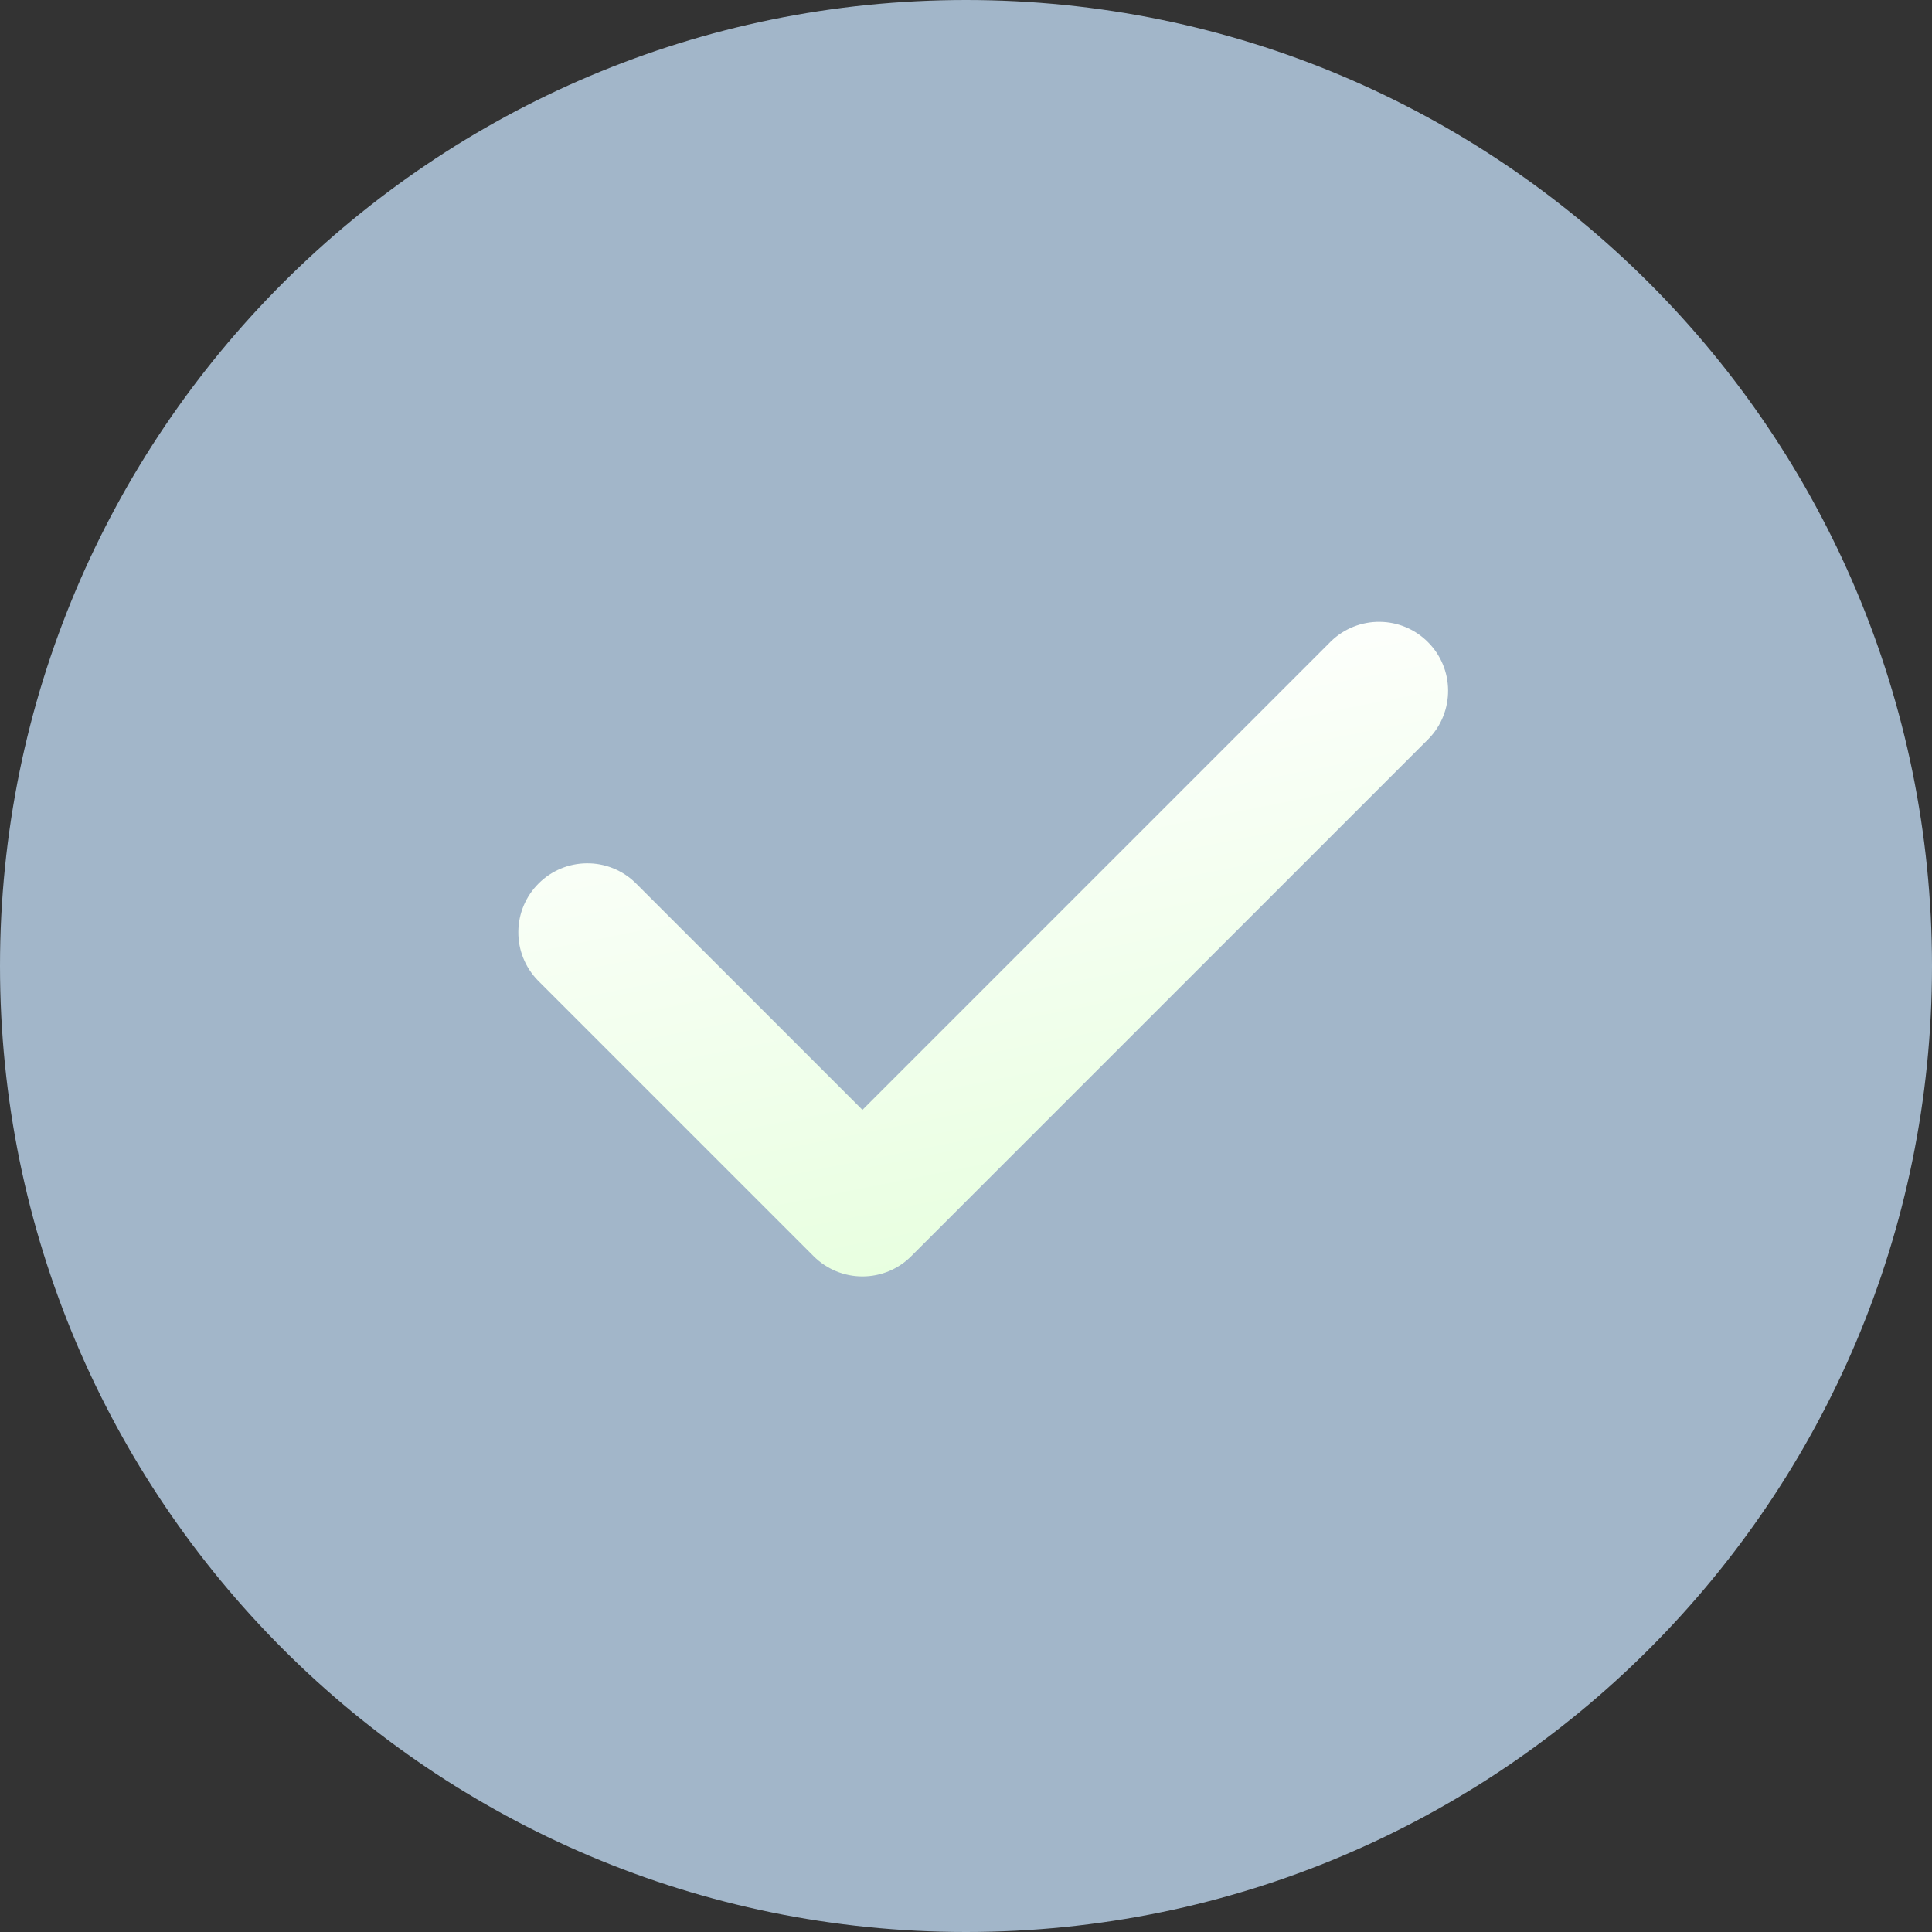 <svg xmlns="http://www.w3.org/2000/svg" width="28" height="28" viewBox="0 0 28 28" fill="none">
  <rect x="0" y="0" width="28" height="28" fill="#333333" stroke="none"/>
  <path d="M28 14C28 21.732 21.732 28 14 28C6.268 28 0 21.732 0 14C0 6.268 6.268 0 14 0C21.732 0 28 6.268 28 14Z" fill="#A2B6C9"/>
  <path d="M20.706 10.706C20.889 10.518 20.989 10.265 20.987 10.003C20.985 9.741 20.88 9.49 20.694 9.305C20.509 9.119 20.258 9.014 19.996 9.012C19.734 9.009 19.481 9.11 19.292 9.292L12.499 16.085L9.206 12.792C9.018 12.61 8.765 12.509 8.503 12.512C8.241 12.514 7.99 12.619 7.805 12.805C7.619 12.99 7.514 13.241 7.512 13.503C7.509 13.765 7.61 14.018 7.792 14.206L11.792 18.206C11.98 18.394 12.234 18.499 12.499 18.499C12.765 18.499 13.019 18.394 13.206 18.206L20.706 10.706Z" fill="url(#paint0_linear_2029_2241)"/>
  <defs>
    <linearGradient id="paint0_linear_2029_2241" x1="10.03" y1="9.968" x2="12.161" y2="20.659" gradientUnits="userSpaceOnUse">
      <stop stop-color="white"/>
      <stop offset="1" stop-color="#E3FFD9"/>
    </linearGradient>
  </defs>
</svg>